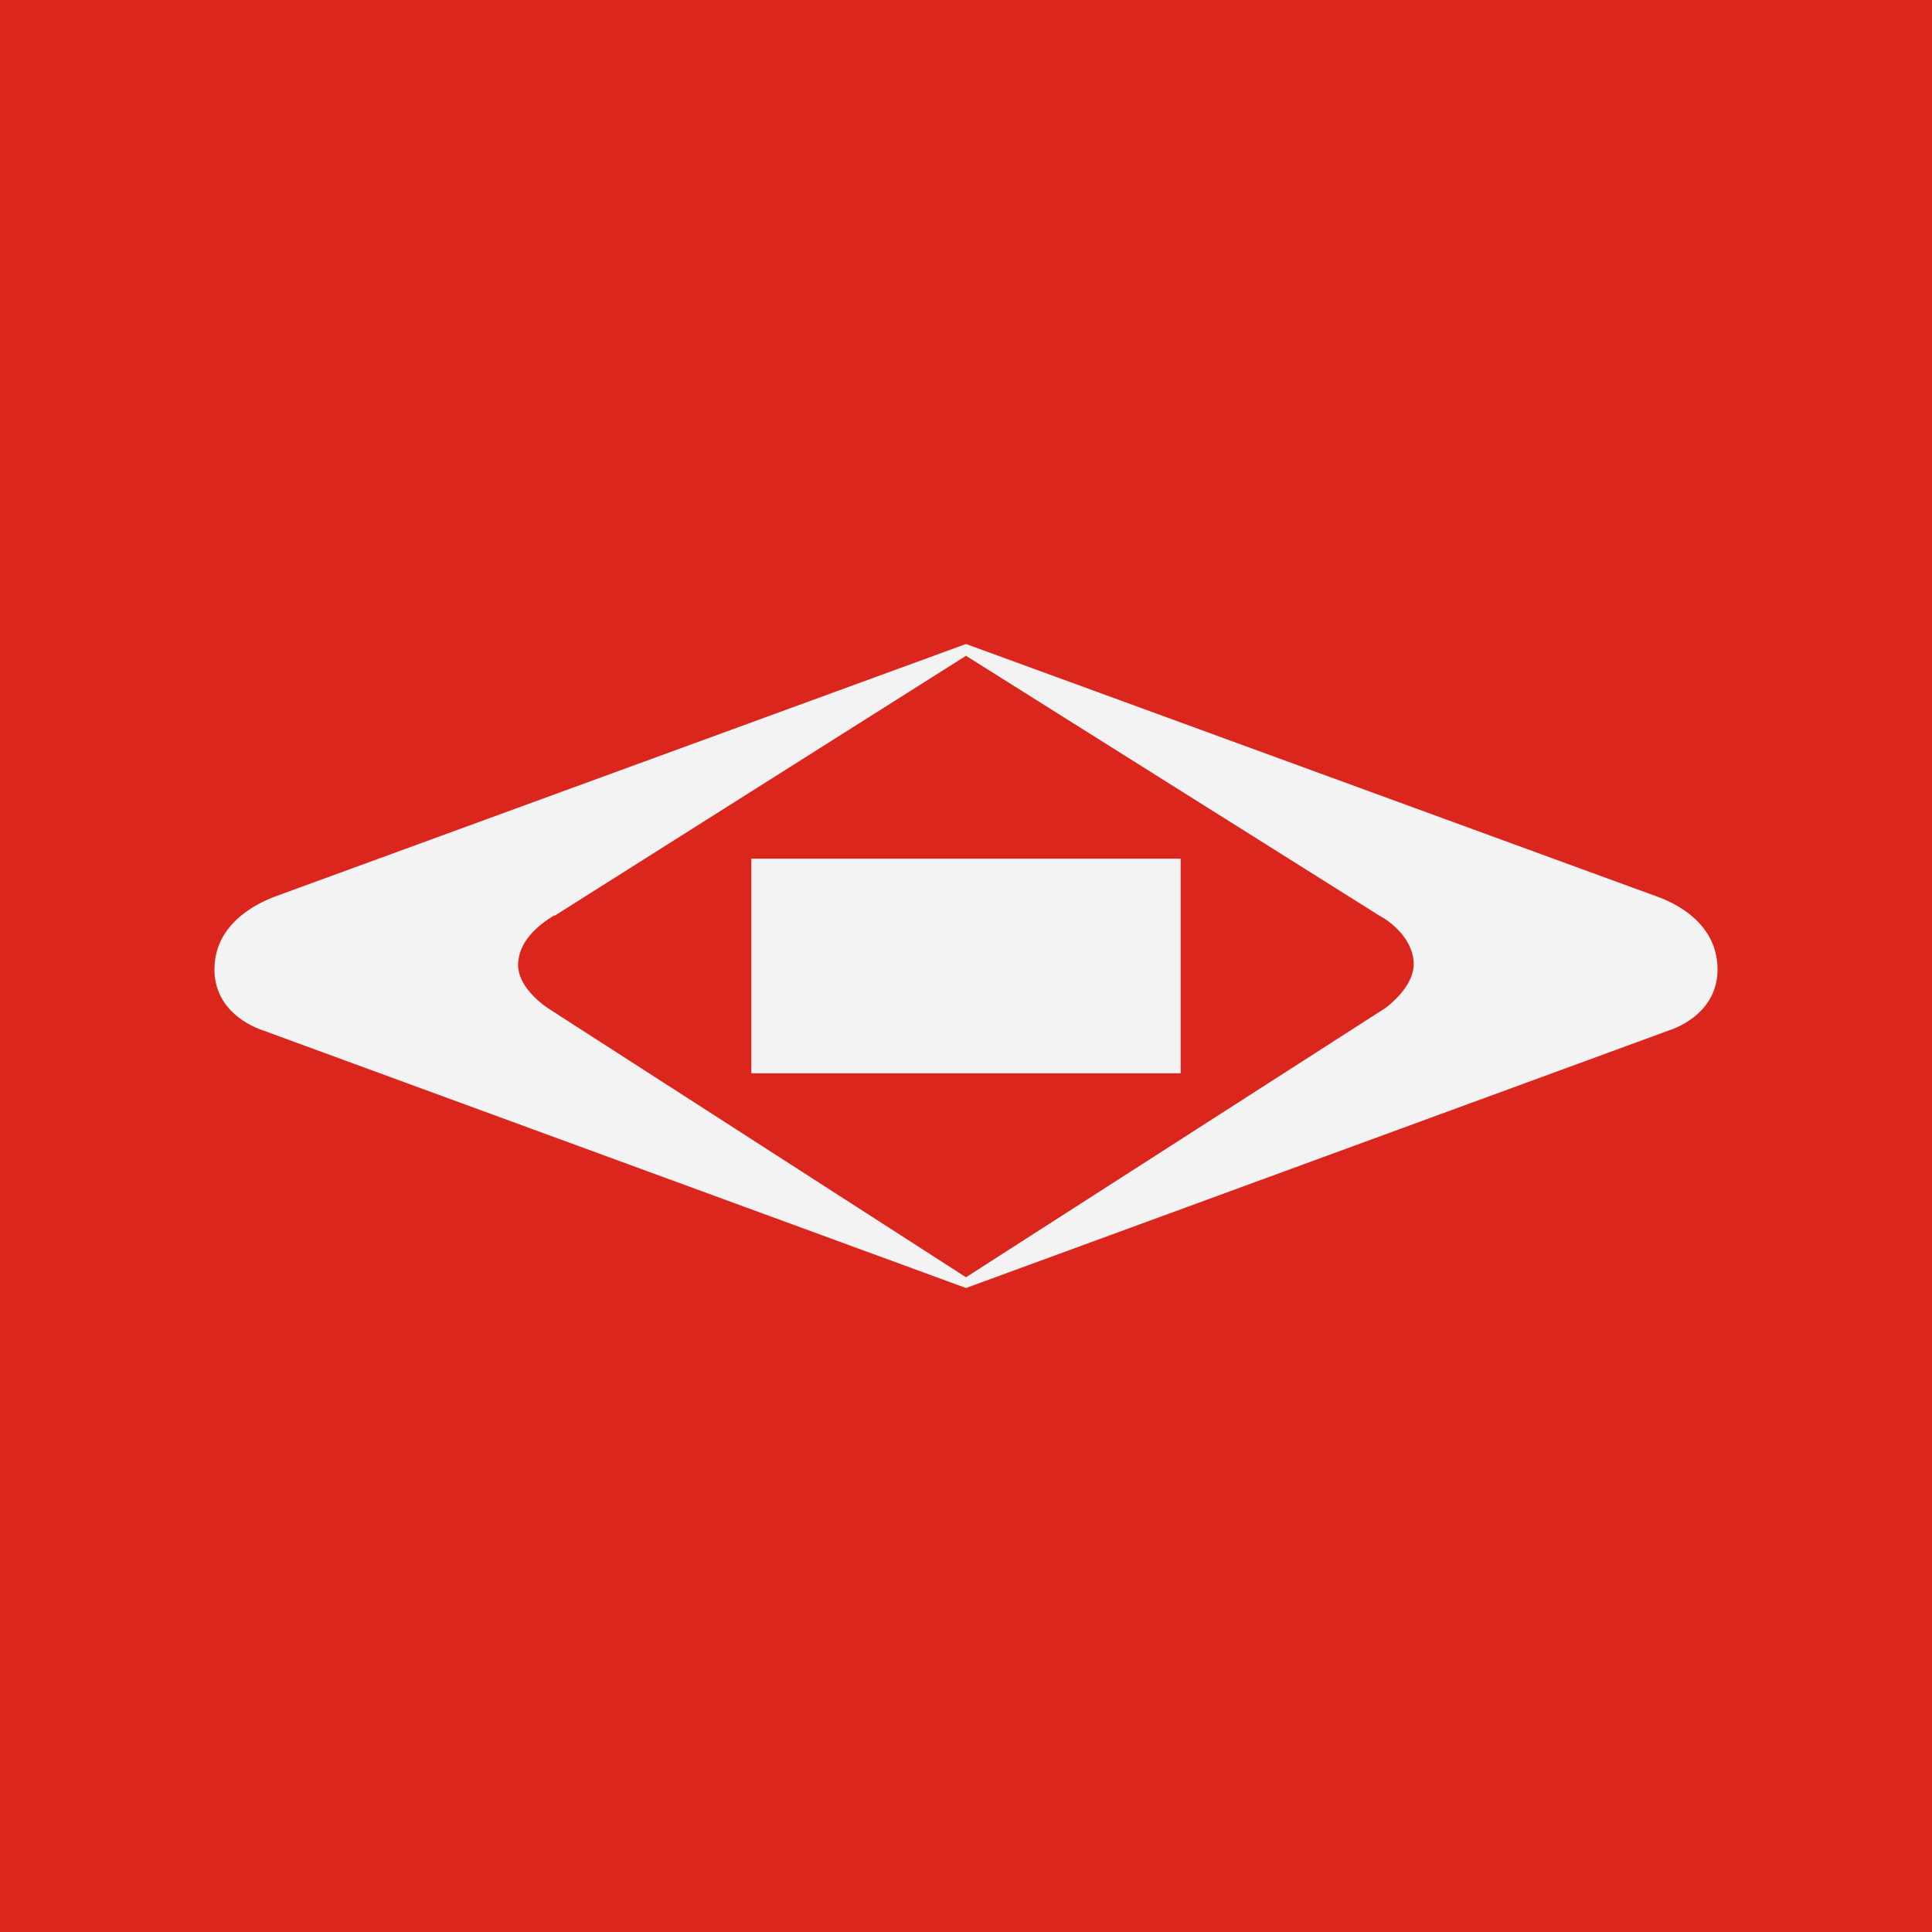 <!-- by TradingView --><svg xmlns="http://www.w3.org/2000/svg" width="18" height="18"><path fill="#DB261D" d="M0 0h18v18H0z"/><path fill-rule="evenodd" d="M2.57 8.35L9 6l6.43 2.35c.2.07.54.25.57.63.03.38-.27.56-.45.62L9 12 2.45 9.6c-.18-.06-.48-.24-.45-.62.03-.38.38-.56.57-.63zm2.6.18L9 6.11l3.85 2.42c.13.07.3.22.32.42.02.2-.17.37-.26.44L9 11.9 5.1 9.39c-.1-.07-.3-.24-.27-.44.02-.2.2-.34.33-.42zM11 10V8H7v2h4z" fill="#F3F3F3"/></svg>